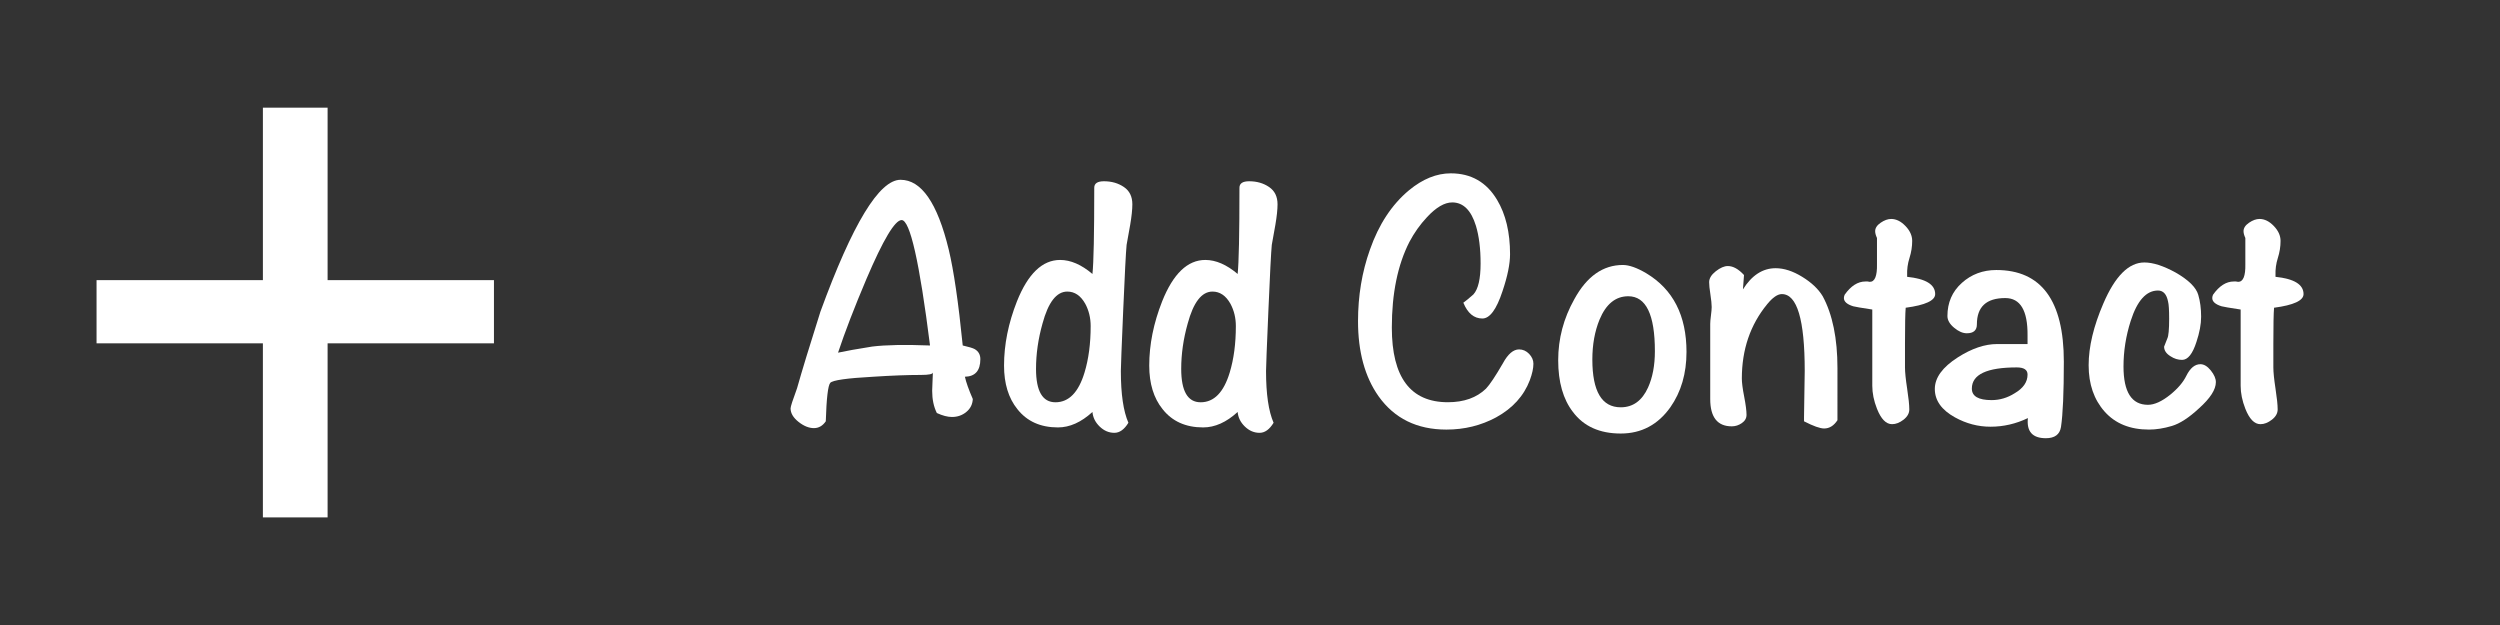 <?xml version="1.0" encoding="utf-8"?>
<!-- Generator: Adobe Illustrator 16.0.4, SVG Export Plug-In . SVG Version: 6.00 Build 0)  -->
<!DOCTYPE svg PUBLIC "-//W3C//DTD SVG 1.1//EN" "http://www.w3.org/Graphics/SVG/1.1/DTD/svg11.dtd">
<svg version="1.1" id="Layer_1" xmlns="http://www.w3.org/2000/svg" xmlns:xlink="http://www.w3.org/1999/xlink" x="0px" y="0px"
	 width="200px" height="50px" viewBox="0 0 200 50" style="enable-background:new 0 0 200 50;" xml:space="preserve">
<rect x="0" y="0" width="200" height="50" fill="#333333" stroke="none"/>
<style type="text/css">
<![CDATA[
	.st0{fill:#FFFFFF;}
]]>
</style>
<g>
	<path class="st0" d="M26.208,8.611v13.801h13.308v5.053H26.208V41.39h-5.177V27.465H7.724v-5.053h13.308V8.611H26.208z"/>
</g>
<g>
	<path class="st0" d="M78.428,28.73c0,0.92-0.413,1.391-1.236,1.409c0.096,0.441,0.306,1.035,0.632,1.782
		c-0.02,0.422-0.192,0.768-0.518,1.035c-0.326,0.27-0.709,0.402-1.15,0.402c-0.345,0-0.748-0.104-1.208-0.316
		c-0.25-0.498-0.374-1.092-0.374-1.781c0-0.174,0.009-0.422,0.028-0.748s0.029-0.565,0.029-0.719c0,0.135-0.316,0.201-0.949,0.201
		c-1.073,0-2.348,0.048-3.824,0.144c-2.108,0.115-3.253,0.278-3.436,0.489s-0.302,1.236-0.359,3.076
		c-0.249,0.363-0.565,0.546-0.949,0.546c-0.402,0-0.815-0.168-1.236-0.503c-0.422-0.336-0.632-0.695-0.632-1.078
		c0-0.134,0.172-0.671,0.518-1.609c0.383-1.361,1.006-3.402,1.869-6.125c2.568-7.034,4.705-10.551,6.411-10.551
		c1.667,0,2.952,1.859,3.853,5.578c0.402,1.667,0.776,4.226,1.121,7.676c0.499,0.115,0.814,0.211,0.949,0.287
		C78.274,28.099,78.428,28.367,78.428,28.73z M74.402,27.639c-0.843-6.689-1.601-10.034-2.271-10.034
		c-0.537,0-1.476,1.572-2.817,4.715c-0.959,2.262-1.716,4.226-2.271,5.893c0.613-0.133,1.524-0.297,2.731-0.488
		C70.866,27.591,72.409,27.562,74.402,27.639z"/>
	<path class="st0" d="M90.588,16.34c0,0.422-0.058,0.968-0.172,1.639c-0.154,0.901-0.25,1.438-0.288,1.61
		c-0.058,0.595-0.148,2.348-0.273,5.261c-0.125,2.914-0.187,4.523-0.187,4.83c0,1.84,0.201,3.221,0.604,4.141
		c-0.326,0.535-0.7,0.805-1.122,0.805c-0.441,0-0.833-0.168-1.179-0.504c-0.345-0.334-0.537-0.723-0.575-1.164
		c-0.901,0.824-1.821,1.236-2.76,1.236c-1.399,0-2.482-0.488-3.249-1.466c-0.709-0.882-1.064-2.042-1.064-3.479
		c0-1.686,0.345-3.401,1.035-5.146c0.881-2.204,2.031-3.307,3.45-3.307c0.843,0,1.706,0.374,2.588,1.122
		c0.096-0.901,0.144-3.201,0.144-6.9c0-0.345,0.259-0.517,0.776-0.517c0.613,0,1.145,0.153,1.596,0.46
		C90.363,15.267,90.588,15.727,90.588,16.34z M87.253,26.086c0-0.651-0.144-1.246-0.431-1.782c-0.364-0.651-0.844-0.978-1.438-0.978
		c-0.862,0-1.524,0.853-1.984,2.559c-0.345,1.227-0.518,2.435-0.518,3.623c0,1.782,0.518,2.674,1.553,2.674
		c1.073,0,1.85-0.796,2.329-2.387C87.09,28.722,87.253,27.485,87.253,26.086z"/>
	<path class="st0" d="M102.203,16.34c0,0.422-0.058,0.968-0.172,1.639c-0.154,0.901-0.25,1.438-0.288,1.61
		c-0.058,0.595-0.148,2.348-0.272,5.261c-0.125,2.914-0.188,4.523-0.188,4.83c0,1.84,0.201,3.221,0.604,4.141
		c-0.326,0.535-0.699,0.805-1.121,0.805c-0.441,0-0.833-0.168-1.179-0.504c-0.345-0.334-0.537-0.723-0.575-1.164
		c-0.901,0.824-1.821,1.236-2.76,1.236c-1.399,0-2.482-0.488-3.249-1.466c-0.709-0.882-1.064-2.042-1.064-3.479
		c0-1.686,0.345-3.401,1.035-5.146c0.881-2.204,2.031-3.307,3.45-3.307c0.843,0,1.706,0.374,2.588,1.122
		c0.096-0.901,0.144-3.201,0.144-6.9c0-0.345,0.259-0.517,0.776-0.517c0.613,0,1.145,0.153,1.595,0.46S102.203,15.727,102.203,16.34
		z M98.868,26.086c0-0.651-0.144-1.246-0.431-1.782c-0.364-0.651-0.844-0.978-1.438-0.978c-0.862,0-1.524,0.853-1.984,2.559
		c-0.345,1.227-0.518,2.435-0.518,3.623c0,1.782,0.518,2.674,1.553,2.674c1.073,0,1.85-0.796,2.329-2.387
		C98.705,28.722,98.868,27.485,98.868,26.086z"/>
	<path class="st0" d="M122.673,29.1c0,0.363-0.096,0.802-0.287,1.316c-0.479,1.26-1.38,2.252-2.703,2.977
		c-1.207,0.648-2.53,0.974-3.968,0.974c-2.357,0-4.168-0.89-5.434-2.671c-1.092-1.549-1.639-3.55-1.639-6
		c0-2.028,0.316-3.933,0.949-5.713c0.709-2.028,1.754-3.618,3.134-4.766c1.093-0.899,2.204-1.35,3.335-1.35
		c1.629,0,2.865,0.709,3.709,2.127c0.689,1.15,1.035,2.598,1.035,4.341c0,0.786-0.202,1.773-0.604,2.961
		c-0.479,1.457-1.016,2.185-1.61,2.185c-0.67,0-1.178-0.422-1.523-1.265c0.191-0.134,0.461-0.354,0.805-0.661
		c0.384-0.421,0.576-1.246,0.576-2.473c0-1.188-0.125-2.194-0.374-3.019c-0.384-1.246-1.017-1.869-1.897-1.869
		c-0.613,0-1.285,0.392-2.013,1.176c-0.556,0.593-1.026,1.253-1.409,1.98c-0.939,1.837-1.408,4.124-1.408,6.859
		c0,3.979,1.494,5.97,4.484,5.97c1.284,0,2.301-0.362,3.048-1.086c0.307-0.323,0.757-0.999,1.352-2.027
		c0.402-0.742,0.834-1.113,1.294-1.113c0.306,0,0.574,0.119,0.805,0.357C122.558,28.551,122.673,28.814,122.673,29.1z"/>
	<path class="st0" d="M134.92,28.156c0,1.725-0.431,3.201-1.293,4.428c-0.997,1.398-2.319,2.098-3.968,2.098
		c-1.687,0-2.962-0.574-3.824-1.725c-0.786-1.016-1.179-2.396-1.179-4.14c0-1.726,0.432-3.354,1.294-4.888
		c0.996-1.82,2.29-2.731,3.881-2.731c0.499,0,1.122,0.22,1.869,0.661C133.847,23.144,134.92,25.242,134.92,28.156z M132.391,28.099
		c0-2.933-0.71-4.399-2.128-4.399c-1.016,0-1.782,0.623-2.3,1.869c-0.384,0.939-0.575,2.004-0.575,3.191
		c0,2.549,0.757,3.824,2.271,3.824c0.978,0,1.705-0.527,2.185-1.582C132.208,30.197,132.391,29.229,132.391,28.099z"/>
	<path class="st0" d="M146.995,33.619c-0.288,0.439-0.643,0.66-1.064,0.66c-0.326,0-0.862-0.191-1.609-0.574v-0.346
		c0-0.421,0.009-1.044,0.028-1.868c0.019-0.824,0.028-1.428,0.028-1.812c0-4.102-0.609-6.152-1.829-6.152
		c-0.344,0-0.733,0.269-1.172,0.805c-1.354,1.648-2.03,3.632-2.03,5.951c0,0.326,0.062,0.811,0.188,1.452
		c0.124,0.643,0.187,1.126,0.187,1.452c0,0.269-0.125,0.488-0.374,0.661s-0.517,0.259-0.805,0.259c-1.149,0-1.725-0.729-1.725-2.186
		v-6.008c0-0.154,0.019-0.379,0.058-0.676c0.038-0.297,0.058-0.522,0.058-0.676c0-0.23-0.034-0.565-0.102-1.006
		s-0.101-0.767-0.101-0.978c0-0.307,0.178-0.599,0.532-0.877c0.354-0.277,0.676-0.417,0.963-0.417c0.422,0,0.853,0.24,1.294,0.719
		l-0.086,1.15c0.709-1.131,1.581-1.696,2.616-1.696c0.671,0,1.38,0.23,2.127,0.69c0.748,0.46,1.294,0.978,1.639,1.552
		c0.786,1.457,1.18,3.374,1.18,5.75V33.619z"/>
	<path class="st0" d="M154.814,23.527c0,0.518-0.786,0.882-2.358,1.092c-0.038,0.421-0.057,1.38-0.057,2.875v1.898
		c0,0.383,0.058,0.949,0.172,1.695c0.115,0.748,0.173,1.305,0.173,1.668c0,0.307-0.153,0.58-0.46,0.82
		c-0.307,0.239-0.613,0.359-0.92,0.359c-0.479,0-0.882-0.412-1.207-1.236c-0.25-0.633-0.374-1.246-0.374-1.841v-6.095
		c-0.882-0.134-1.39-0.22-1.524-0.259c-0.498-0.153-0.747-0.374-0.747-0.661c0-0.077,0.019-0.163,0.058-0.259
		c0.498-0.709,1.054-1.064,1.667-1.064c0.039,0,0.096,0,0.173,0c0.076,0.02,0.134,0.029,0.173,0.029
		c0.402,0,0.594-0.469,0.575-1.409v-2.099c-0.097-0.211-0.145-0.393-0.145-0.546c0-0.249,0.147-0.475,0.441-0.676
		s0.574-0.302,0.84-0.302c0.398,0,0.778,0.187,1.139,0.561c0.361,0.374,0.542,0.772,0.542,1.193c0,0.46-0.072,0.916-0.216,1.366
		s-0.206,0.915-0.188,1.394v0.115C154.066,22.301,154.814,22.761,154.814,23.527z"/>
	<path class="st0" d="M165.107,28.932c0,2.473-0.076,4.217-0.229,5.233c-0.097,0.594-0.499,0.892-1.208,0.892
		c-1.073,0-1.552-0.537-1.438-1.61c-0.958,0.46-1.955,0.69-2.989,0.69c-0.997,0-1.946-0.25-2.847-0.748
		c-1.073-0.594-1.61-1.352-1.61-2.271c0-0.9,0.613-1.744,1.841-2.529c1.111-0.709,2.156-1.064,3.134-1.064h2.443v-0.685
		c0.019-1.997-0.575-2.995-1.782-2.995c-1.515,0-2.271,0.702-2.271,2.105c0,0.475-0.269,0.712-0.805,0.712
		c-0.326,0-0.667-0.148-1.021-0.446c-0.354-0.297-0.531-0.607-0.531-0.934c0-1.073,0.383-1.955,1.149-2.645s1.687-1.035,2.761-1.035
		C163.306,21.601,165.107,24.045,165.107,28.932z M162.204,29.967c0-0.383-0.287-0.574-0.862-0.574
		c-2.396,0-3.594,0.565-3.594,1.695c0,0.614,0.526,0.921,1.581,0.921c0.651,0,1.265-0.183,1.84-0.546
		C161.859,31.061,162.204,30.562,162.204,29.967z"/>
	<path class="st0" d="M177.269,30.571c0,0.595-0.451,1.294-1.352,2.099c-0.805,0.748-1.528,1.217-2.171,1.408
		c-0.642,0.191-1.25,0.288-1.825,0.288c-1.515,0-2.698-0.479-3.551-1.438s-1.279-2.194-1.279-3.709c0-1.476,0.393-3.124,1.179-4.945
		c0.938-2.185,2.031-3.277,3.277-3.277c0.69,0,1.524,0.269,2.502,0.805c1.034,0.594,1.639,1.188,1.811,1.783
		c0.153,0.518,0.23,1.102,0.23,1.753c0,0.596-0.125,1.266-0.374,2.014c-0.307,0.958-0.69,1.438-1.15,1.438
		c-0.326,0-0.632-0.096-0.92-0.287c-0.345-0.209-0.518-0.467-0.518-0.771c0-0.02,0.087-0.238,0.259-0.658
		c0.096-0.189,0.145-0.715,0.145-1.572c0-0.706-0.029-1.164-0.087-1.374c-0.114-0.591-0.384-0.887-0.805-0.887
		c-0.939,0-1.668,0.812-2.185,2.436c-0.384,1.204-0.575,2.417-0.575,3.64c0,2.045,0.651,3.067,1.955,3.067
		c0.518,0,1.111-0.269,1.782-0.806c0.613-0.498,1.044-1.006,1.294-1.523c0.306-0.613,0.68-0.92,1.121-0.92
		c0.287,0,0.565,0.168,0.834,0.503C177.134,29.973,177.269,30.283,177.269,30.571z"/>
	<path class="st0" d="M184.283,23.527c0,0.518-0.786,0.882-2.358,1.092c-0.038,0.421-0.057,1.38-0.057,2.875v1.898
		c0,0.383,0.058,0.949,0.172,1.695c0.115,0.748,0.173,1.305,0.173,1.668c0,0.307-0.153,0.58-0.46,0.82
		c-0.307,0.239-0.613,0.359-0.92,0.359c-0.479,0-0.882-0.412-1.207-1.236c-0.25-0.633-0.374-1.246-0.374-1.841v-6.095
		c-0.882-0.134-1.39-0.22-1.524-0.259c-0.498-0.153-0.747-0.374-0.747-0.661c0-0.077,0.019-0.163,0.058-0.259
		c0.498-0.709,1.054-1.064,1.667-1.064c0.039,0,0.096,0,0.173,0c0.076,0.02,0.134,0.029,0.173,0.029
		c0.402,0,0.594-0.469,0.575-1.409v-2.099c-0.097-0.211-0.145-0.393-0.145-0.546c0-0.249,0.147-0.475,0.441-0.676
		s0.574-0.302,0.84-0.302c0.398,0,0.778,0.187,1.139,0.561c0.361,0.374,0.542,0.772,0.542,1.193c0,0.46-0.072,0.916-0.216,1.366
		s-0.206,0.915-0.188,1.394v0.115C183.535,22.301,184.283,22.761,184.283,23.527z"/>
</g>
</svg>
